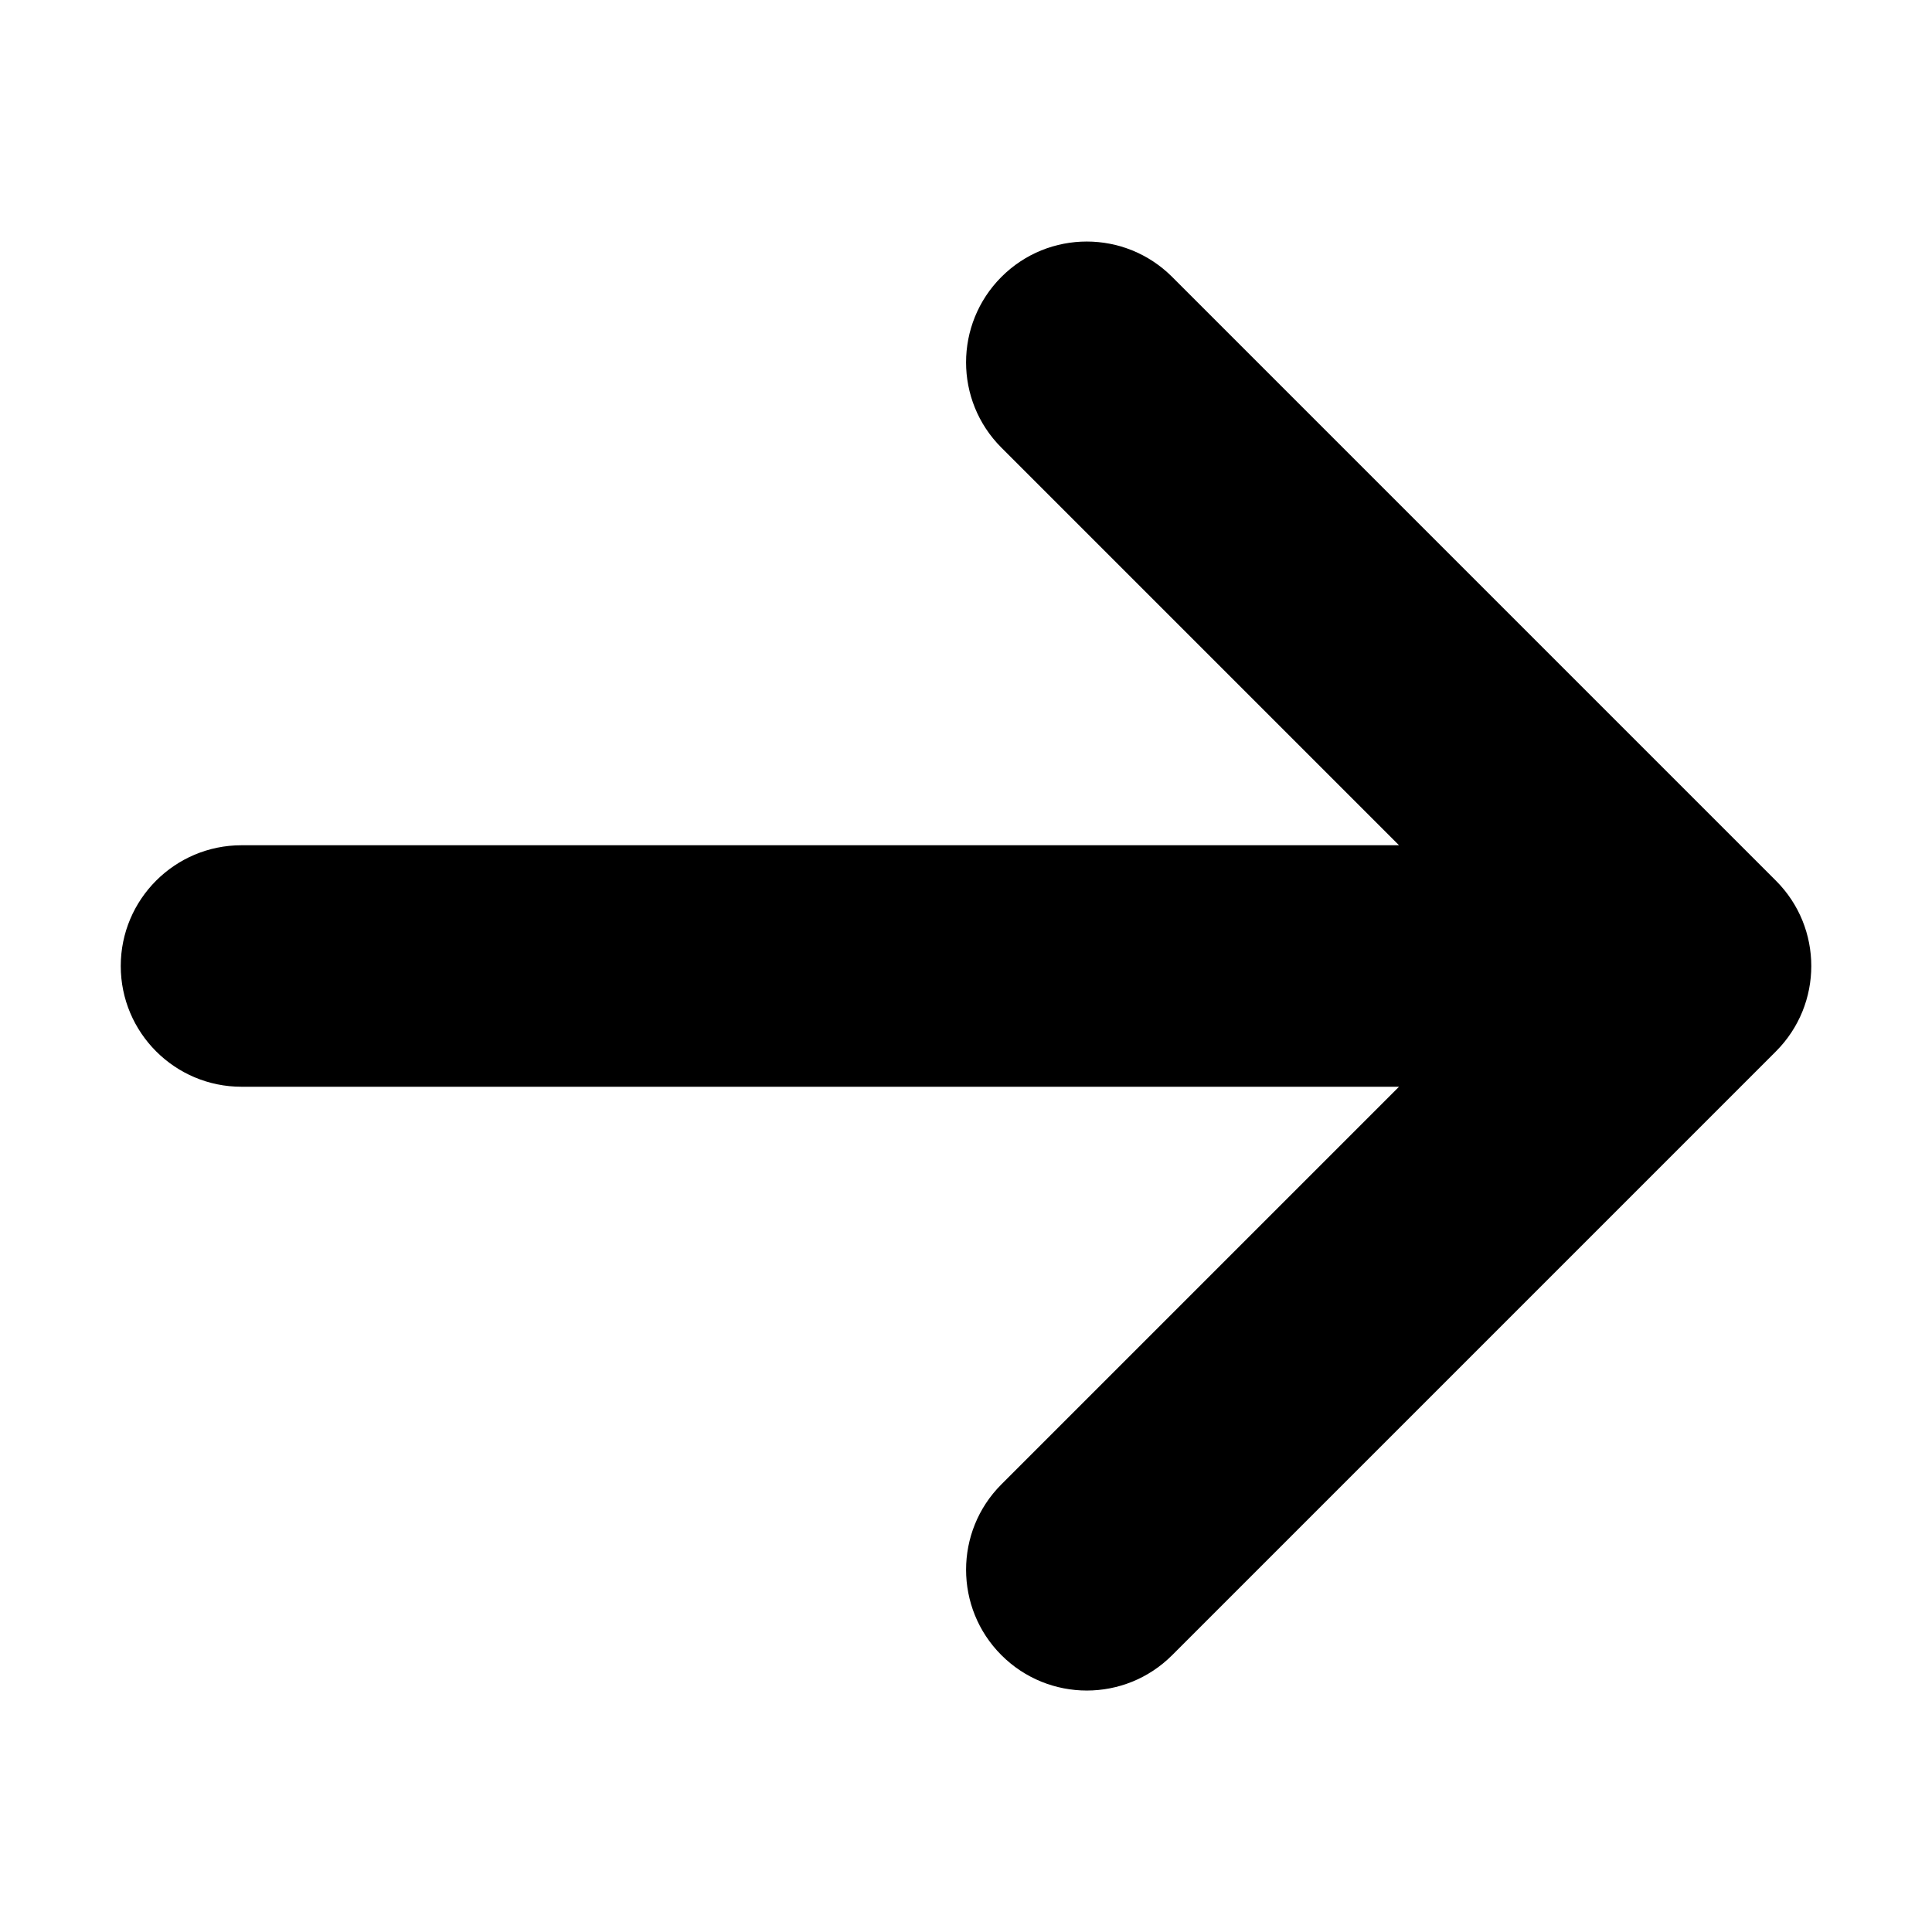 <?xml version="1.0" encoding="utf-8"?>
<!-- Generated by IcoMoon.io -->
<!DOCTYPE svg PUBLIC "-//W3C//DTD SVG 1.1//EN" "http://www.w3.org/Graphics/SVG/1.1/DTD/svg11.dtd">
<svg version="1.1" xmlns="http://www.w3.org/2000/svg" xmlns:xlink="http://www.w3.org/1999/xlink" width="24" height="24" viewBox="0 0 24 24">
<g id="icomoon-ignore">
</g>
<path d="M14.561 20.561l7.5-7.5c0.586-0.586 0.586-1.536 0-2.121l-7.5-7.5c-0.586-0.586-1.536-0.586-2.121 0s-0.586 1.536 0 2.121l4.939 4.939h-14.379c-0.828 0-1.5 0.672-1.5 1.5s0.672 1.5 1.5 1.5h14.379l-4.939 4.939c-0.293 0.293-0.439 0.677-0.439 1.061s0.146 0.768 0.439 1.061c0.586 0.586 1.536 0.586 2.121 0z" fill="#000000"></path>
</svg>
